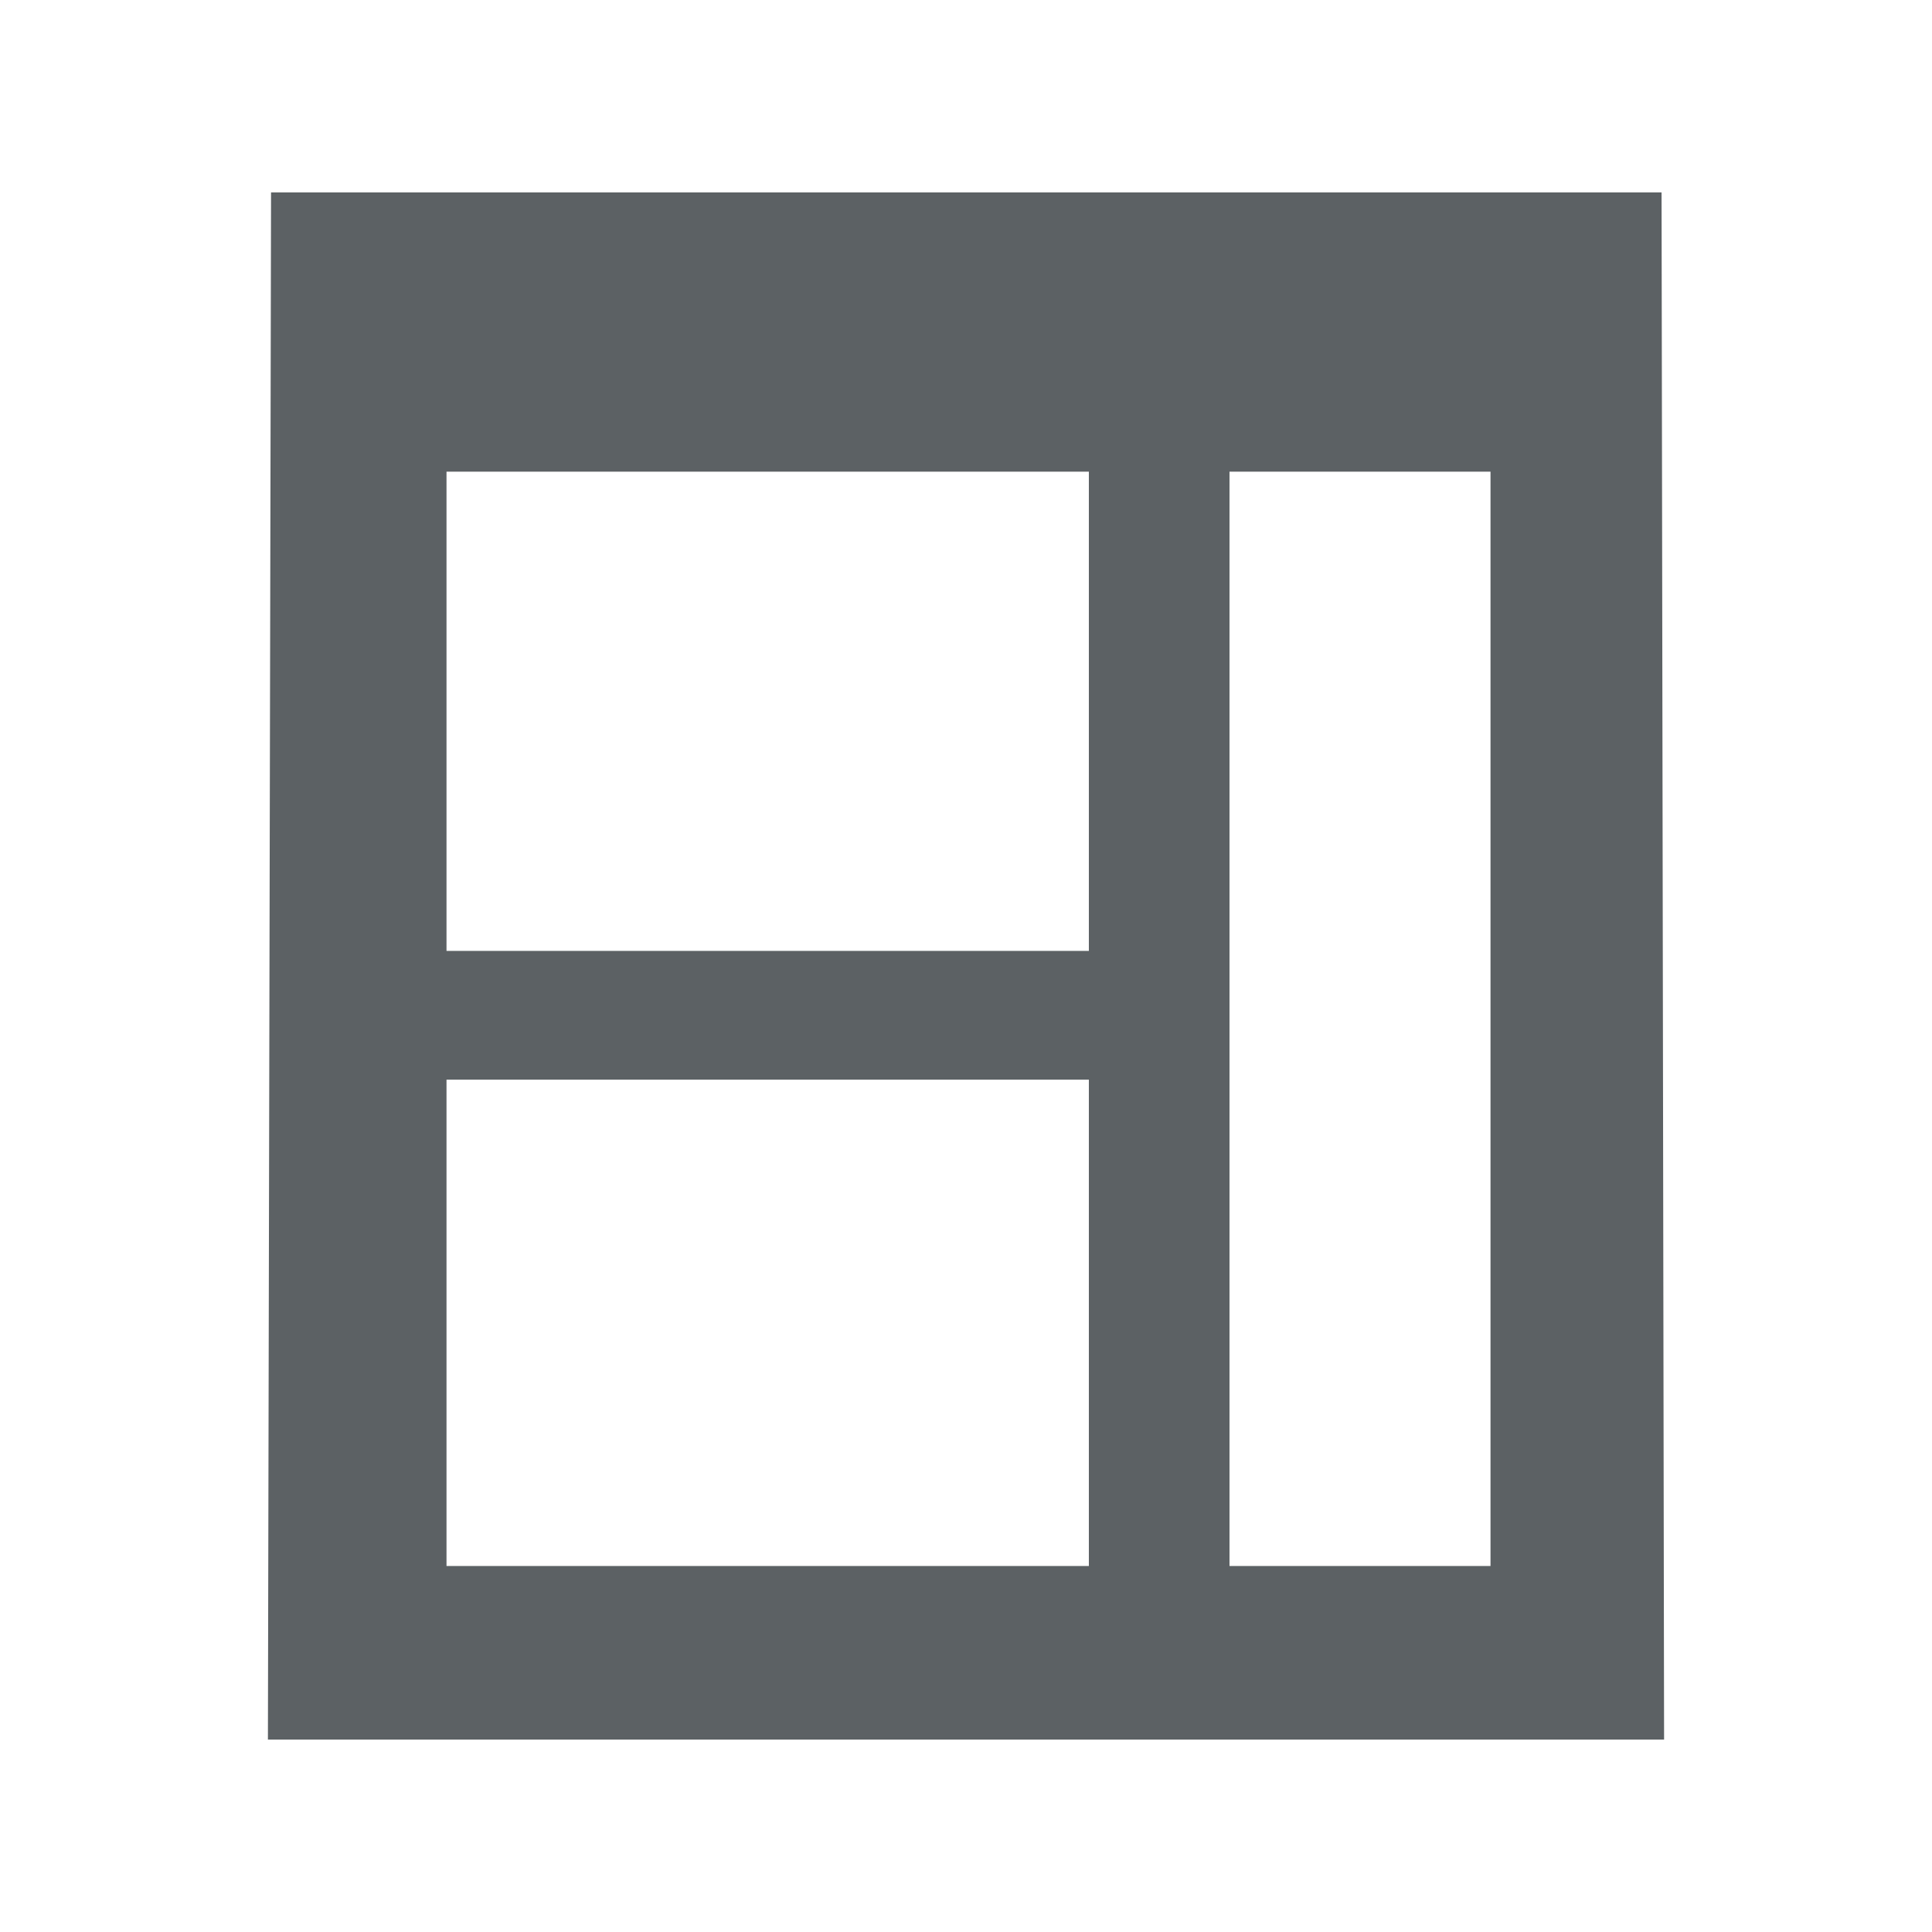 <svg xmlns="http://www.w3.org/2000/svg" viewBox="0 0 512 512"><title>icons_black</title><g id="contents"><path fill="#5c6164" d="M71.83,51,71,461H441l-.67-410ZM288.56,415H118.33V286.12H288.56Zm0-163H118.33V125H288.56ZM395,415H325.83V125H395Z"/></g></svg>